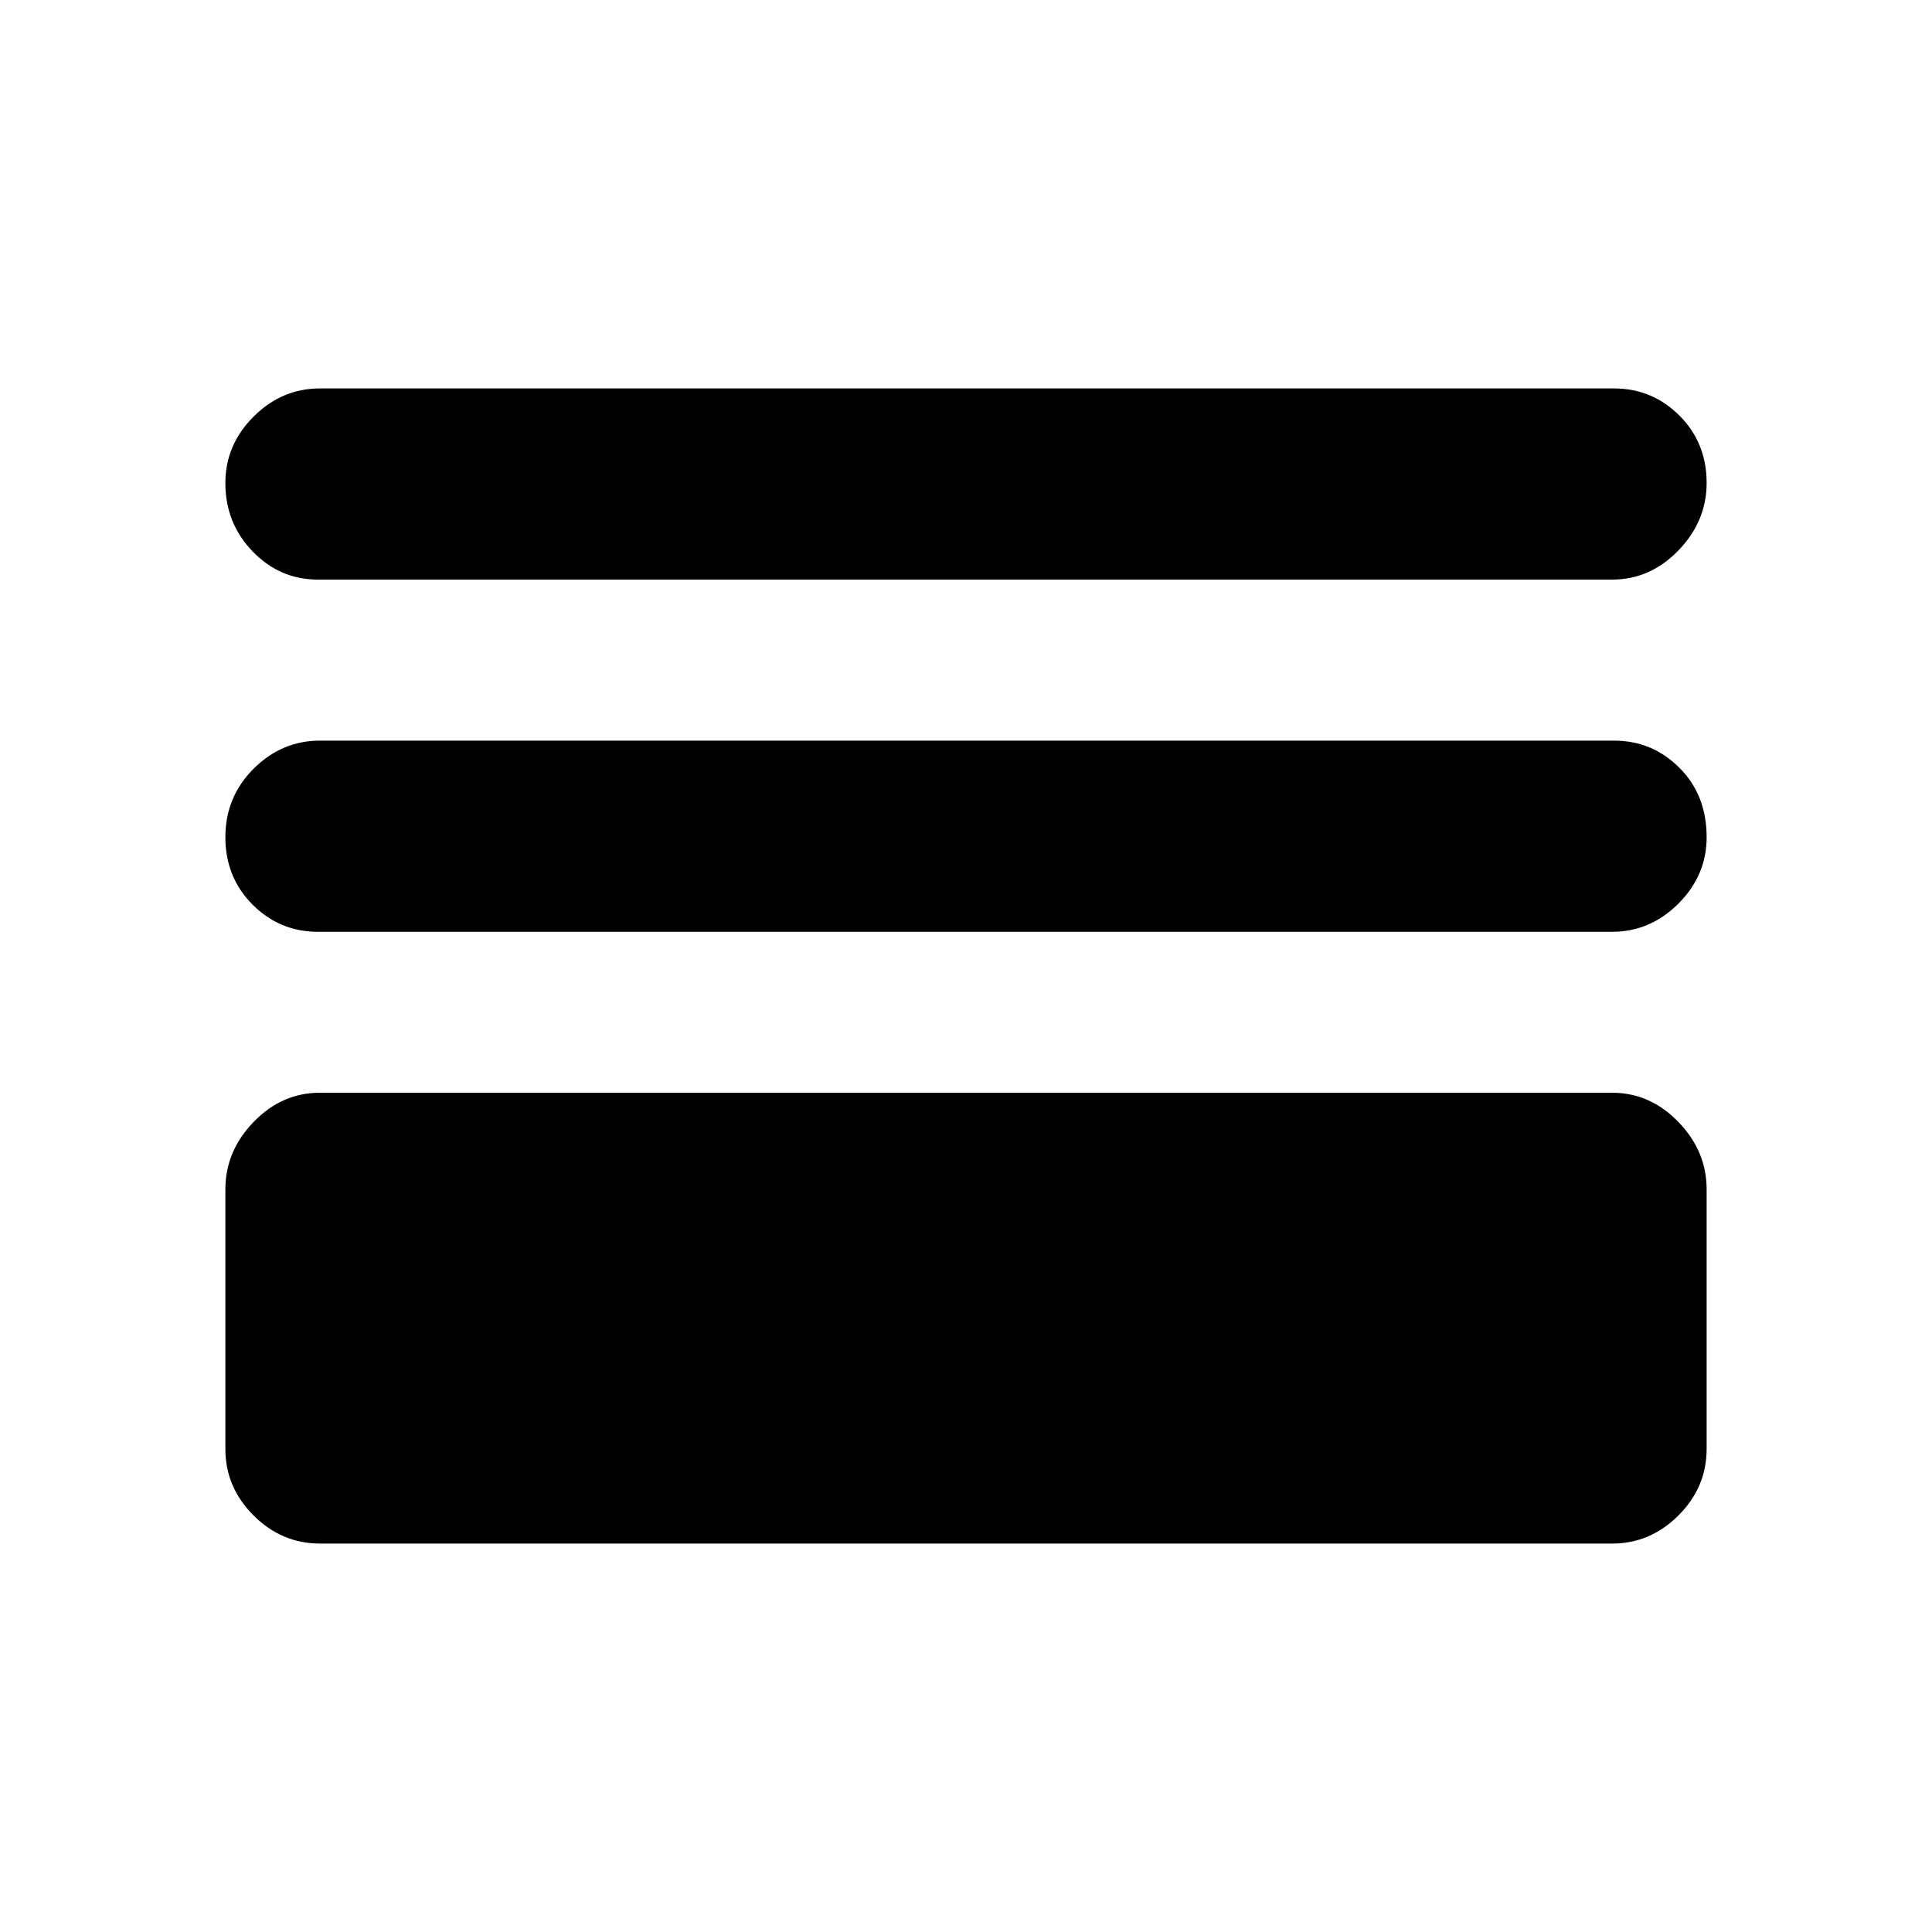 <svg xmlns="http://www.w3.org/2000/svg" height="20" width="20"><path d="M3.292 6Q2.896 6 2.615 5.708Q2.333 5.417 2.333 5Q2.333 4.604 2.625 4.313Q2.917 4.021 3.312 4.021H16.708Q17.104 4.021 17.385 4.302Q17.667 4.583 17.667 5Q17.667 5.396 17.375 5.698Q17.083 6 16.688 6ZM3.292 9.646Q2.896 9.646 2.615 9.365Q2.333 9.083 2.333 8.667Q2.333 8.25 2.625 7.958Q2.917 7.667 3.312 7.667H16.708Q17.104 7.667 17.385 7.948Q17.667 8.229 17.667 8.667Q17.667 9.062 17.375 9.354Q17.083 9.646 16.688 9.646ZM3.312 15.979Q2.917 15.979 2.625 15.688Q2.333 15.396 2.333 15V12.312Q2.333 11.917 2.625 11.615Q2.917 11.312 3.312 11.312H16.688Q17.083 11.312 17.375 11.615Q17.667 11.917 17.667 12.312V15Q17.667 15.396 17.375 15.688Q17.083 15.979 16.688 15.979ZM4.167 14.167H15.833V13.146H4.167ZM4.167 14.167V13.146H15.833V14.167Z"/></svg>
